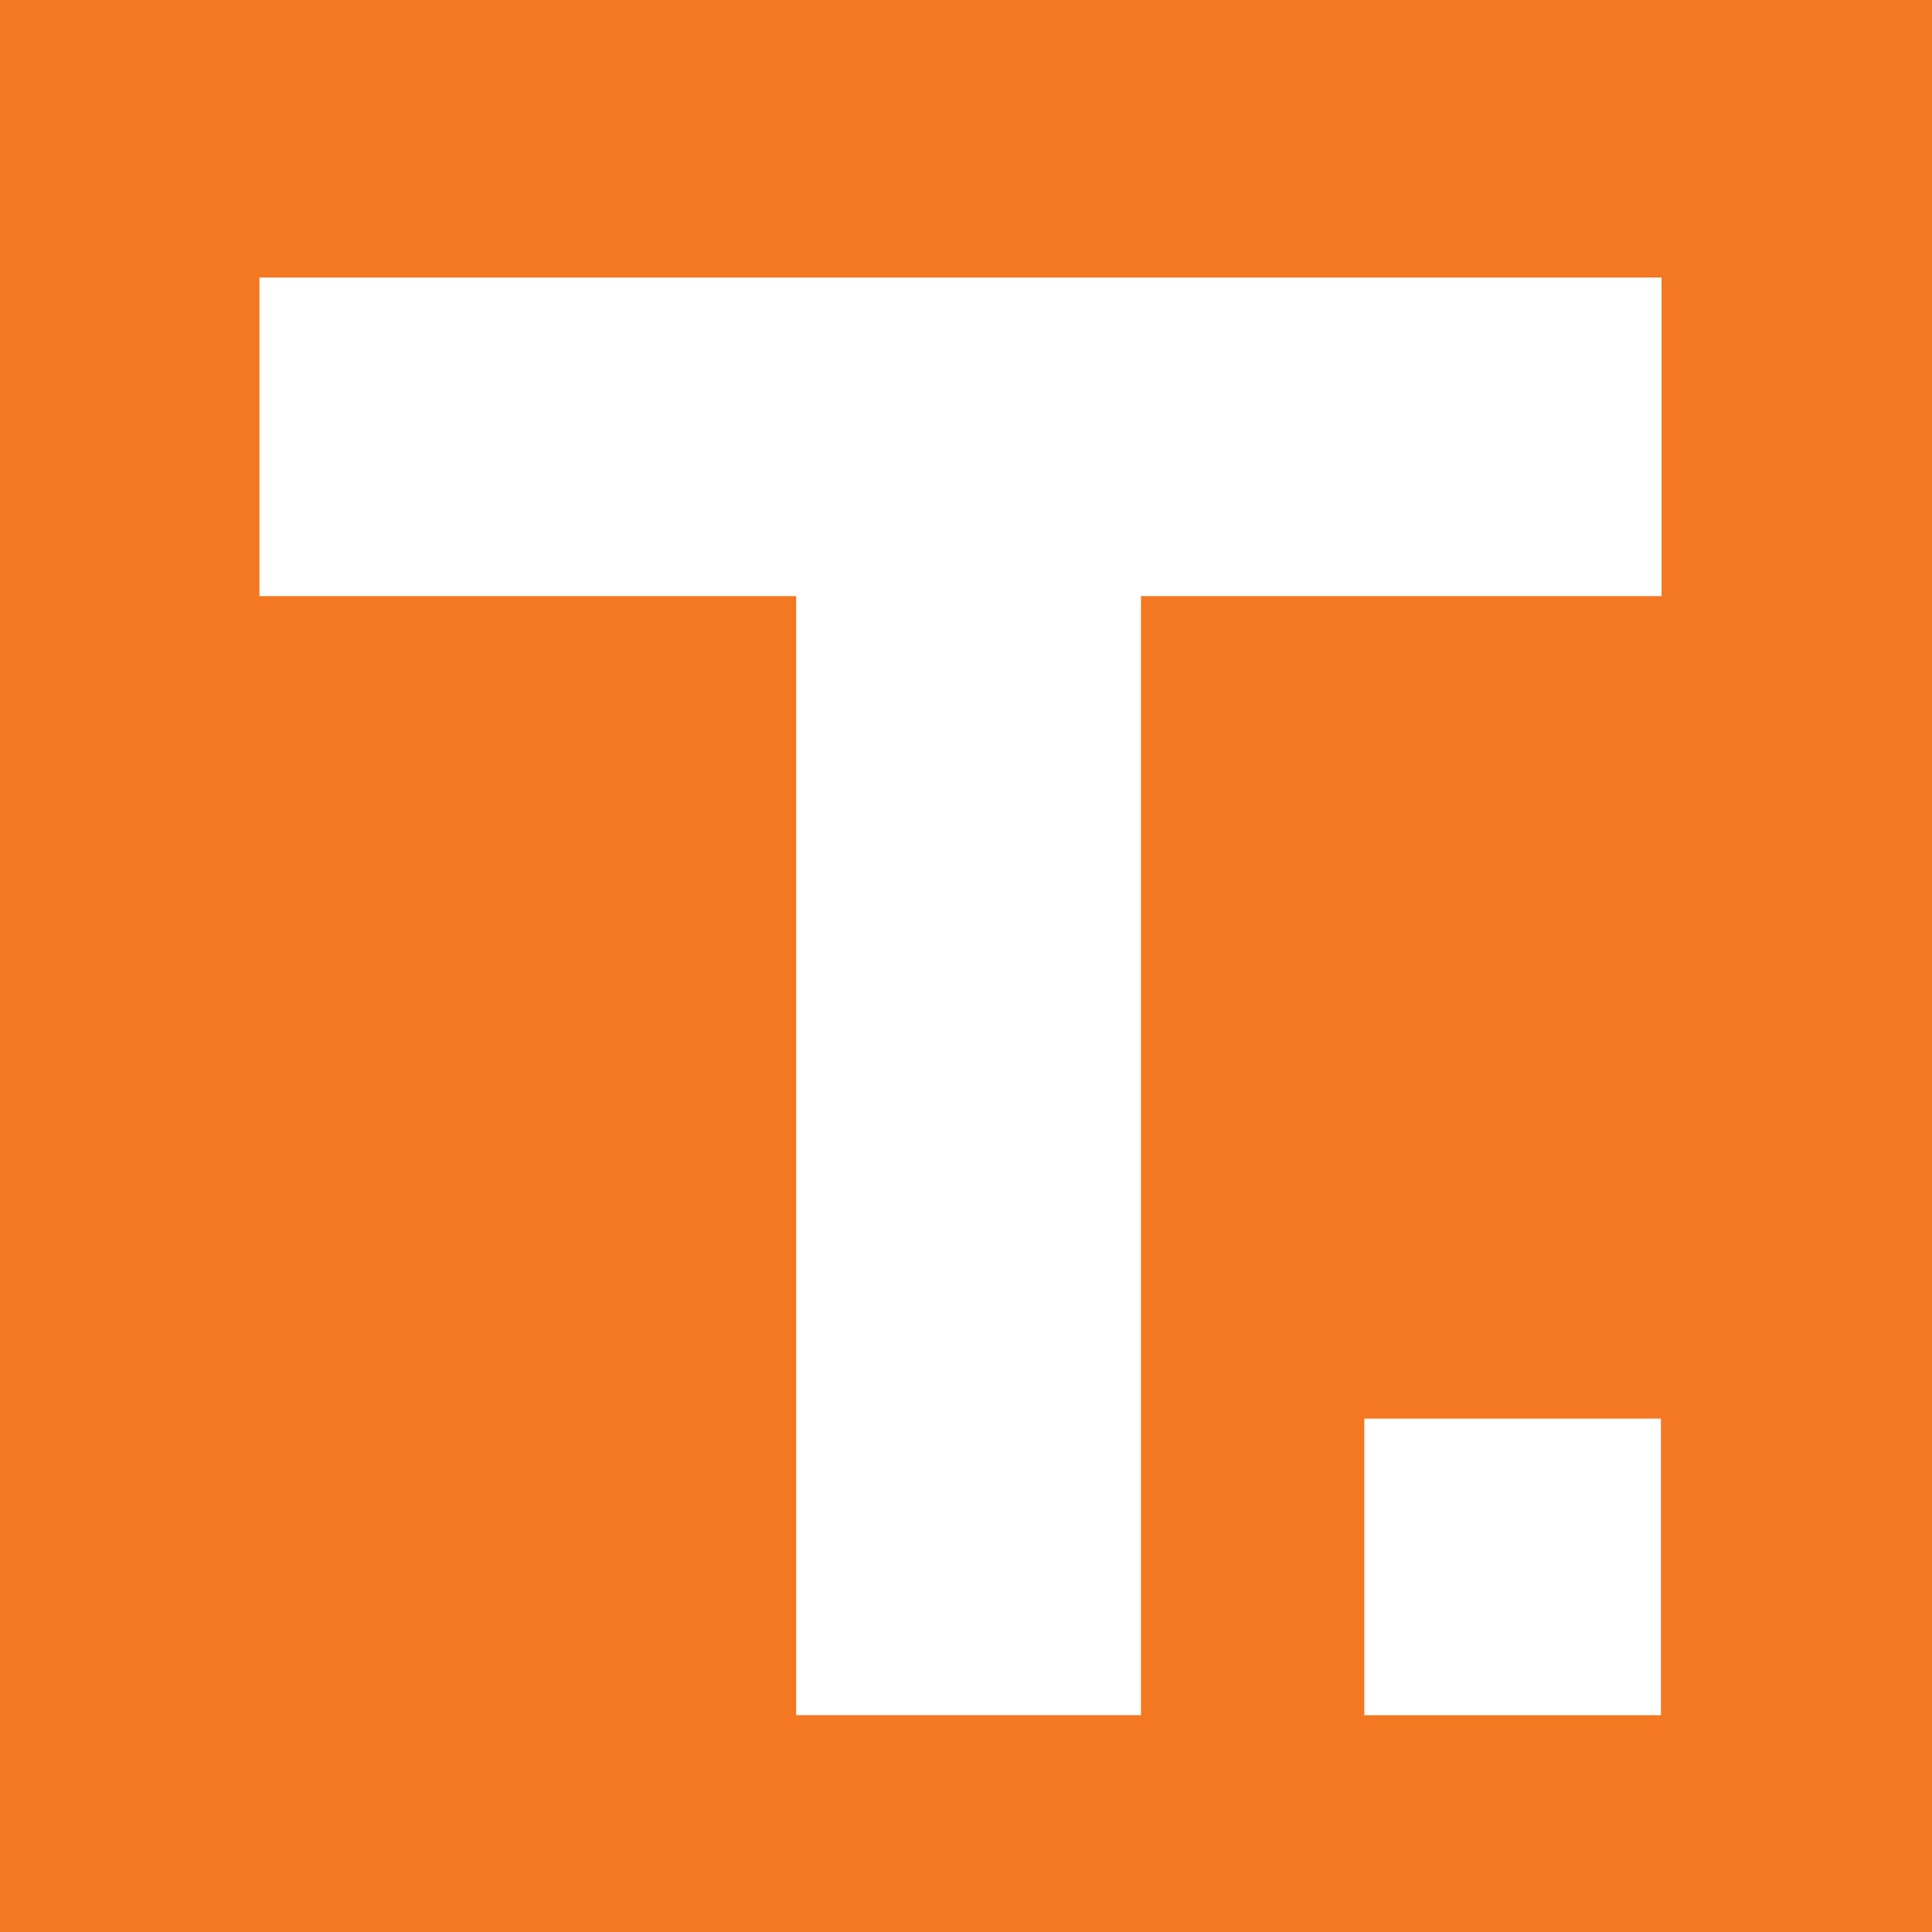 <?xml version="1.0" encoding="utf-8"?>
<!-- Generator: Adobe Illustrator 17.0.0, SVG Export Plug-In . SVG Version: 6.00 Build 0)  -->
<!DOCTYPE svg PUBLIC "-//W3C//DTD SVG 1.1//EN" "http://www.w3.org/Graphics/SVG/1.1/DTD/svg11.dtd">
<svg version="1.1" id="Layer_1" xmlns="http://www.w3.org/2000/svg" xmlns:xlink="http://www.w3.org/1999/xlink" x="0px" y="0px"
	 width="100px" height="100px" viewBox="0 0 100 100" enable-background="new 0 0 100 100" xml:space="preserve">
<rect fill="#FFFFFF" width="100" height="100"/>
<path fill="#F47821" d="M0,0v100h100V0H0z M86.001,30.855H59.058v57.921H41.209V30.855h-27.78V14.364h72.573V30.855z M85.97,88.779
	H70.617V73.426H85.97V88.779z"/>
</svg>
